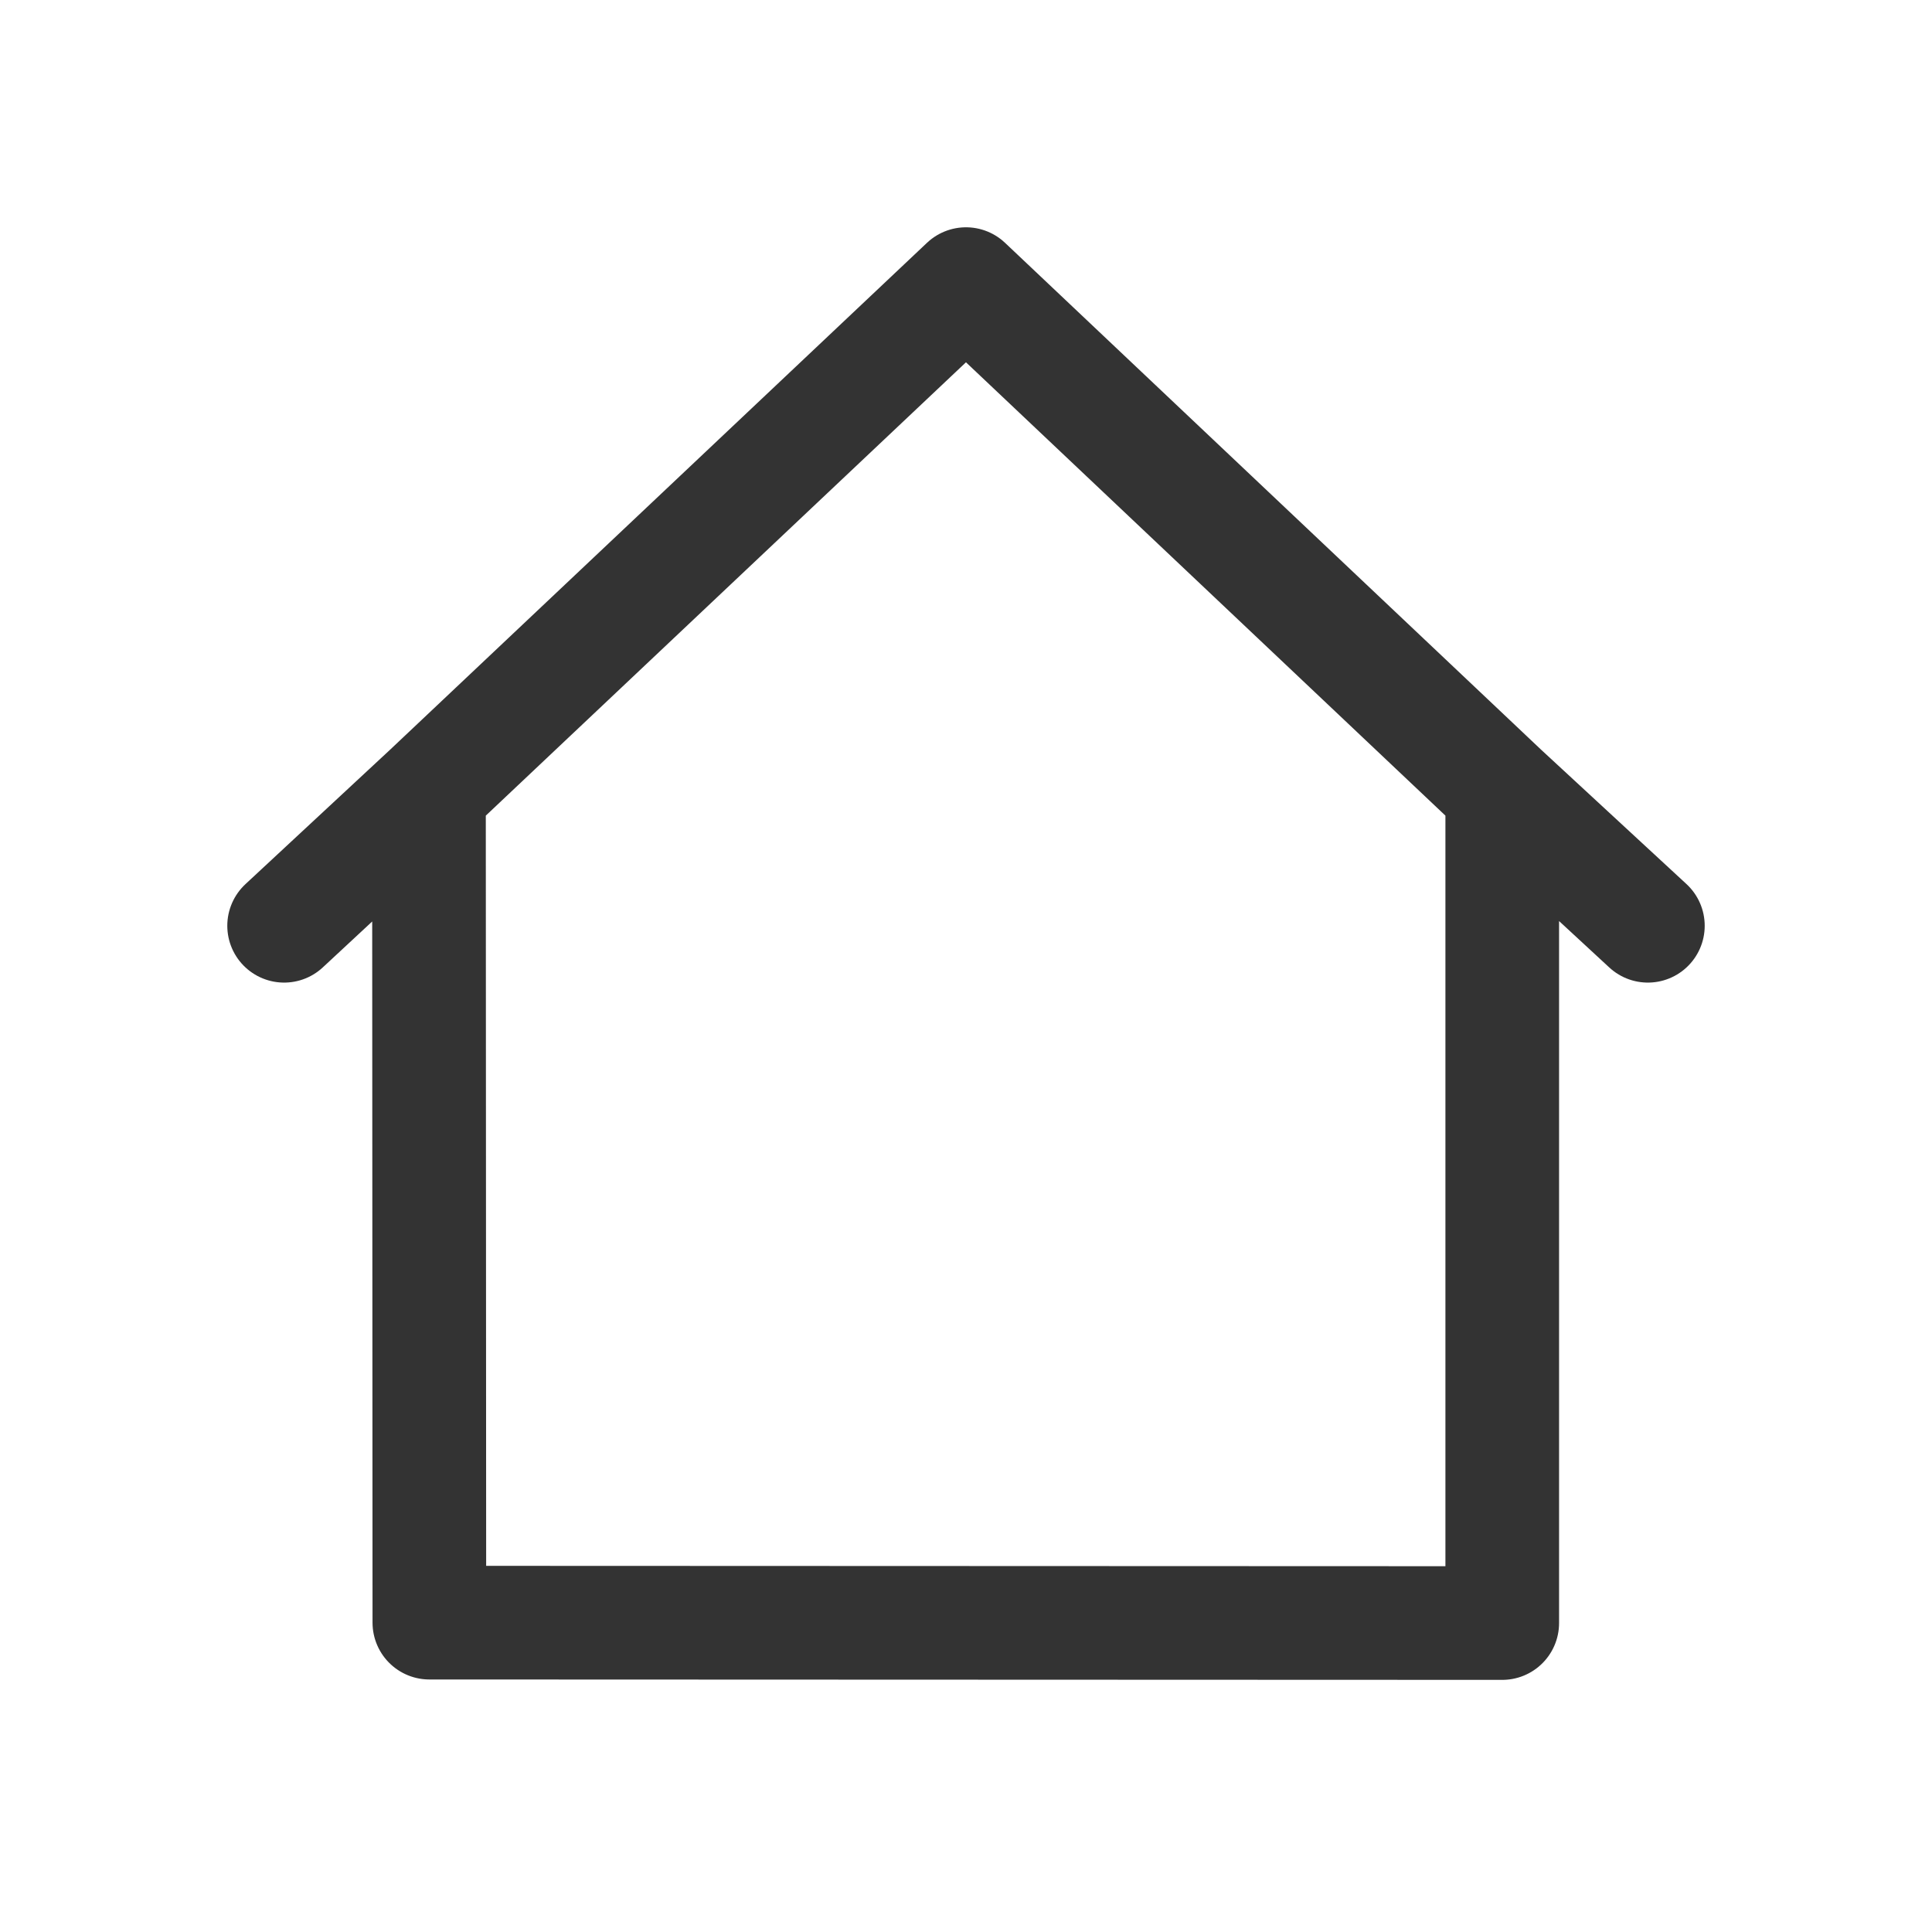 <svg width="34" height="34" viewBox="0 0 34 34" fill="none" xmlns="http://www.w3.org/2000/svg">
<g filter="url(#filter0_d)">
<path d="M17 4L7.549 12.923L7.556 27.556L26.437 27.563L26.437 12.923L17 4Z" fill="white"/>
<path d="M5 15.292L7.549 12.923M29 15.292L26.437 12.923M7.549 12.923L17 4L26.437 12.923M7.549 12.923L7.556 27.556L26.437 27.563L26.437 12.923" stroke="#333333" stroke-width="2" stroke-linecap="round" stroke-linejoin="round"/>
</g>
<defs>
<filter id="filter0_d" x="-0" y="0" width="34" height="33.563" filterUnits="userSpaceOnUse" color-interpolation-filters="sRGB">
<feFlood flood-opacity="0" result="BackgroundImageFix"/>
<feColorMatrix in="SourceAlpha" type="matrix" values="0 0 0 0 0 0 0 0 0 0 0 0 0 0 0 0 0 0 127 0"/>
<feOffset dy="1"/>
<feGaussianBlur stdDeviation="2"/>
<feColorMatrix type="matrix" values="0 0 0 0 0 0 0 0 0 0 0 0 0 0 0 0 0 0 0.25 0"/>
<feBlend mode="normal" in2="BackgroundImageFix" result="effect1_dropShadow"/>
<feBlend mode="normal" in="SourceGraphic" in2="effect1_dropShadow" result="shape"/>
</filter>
</defs>
</svg>
